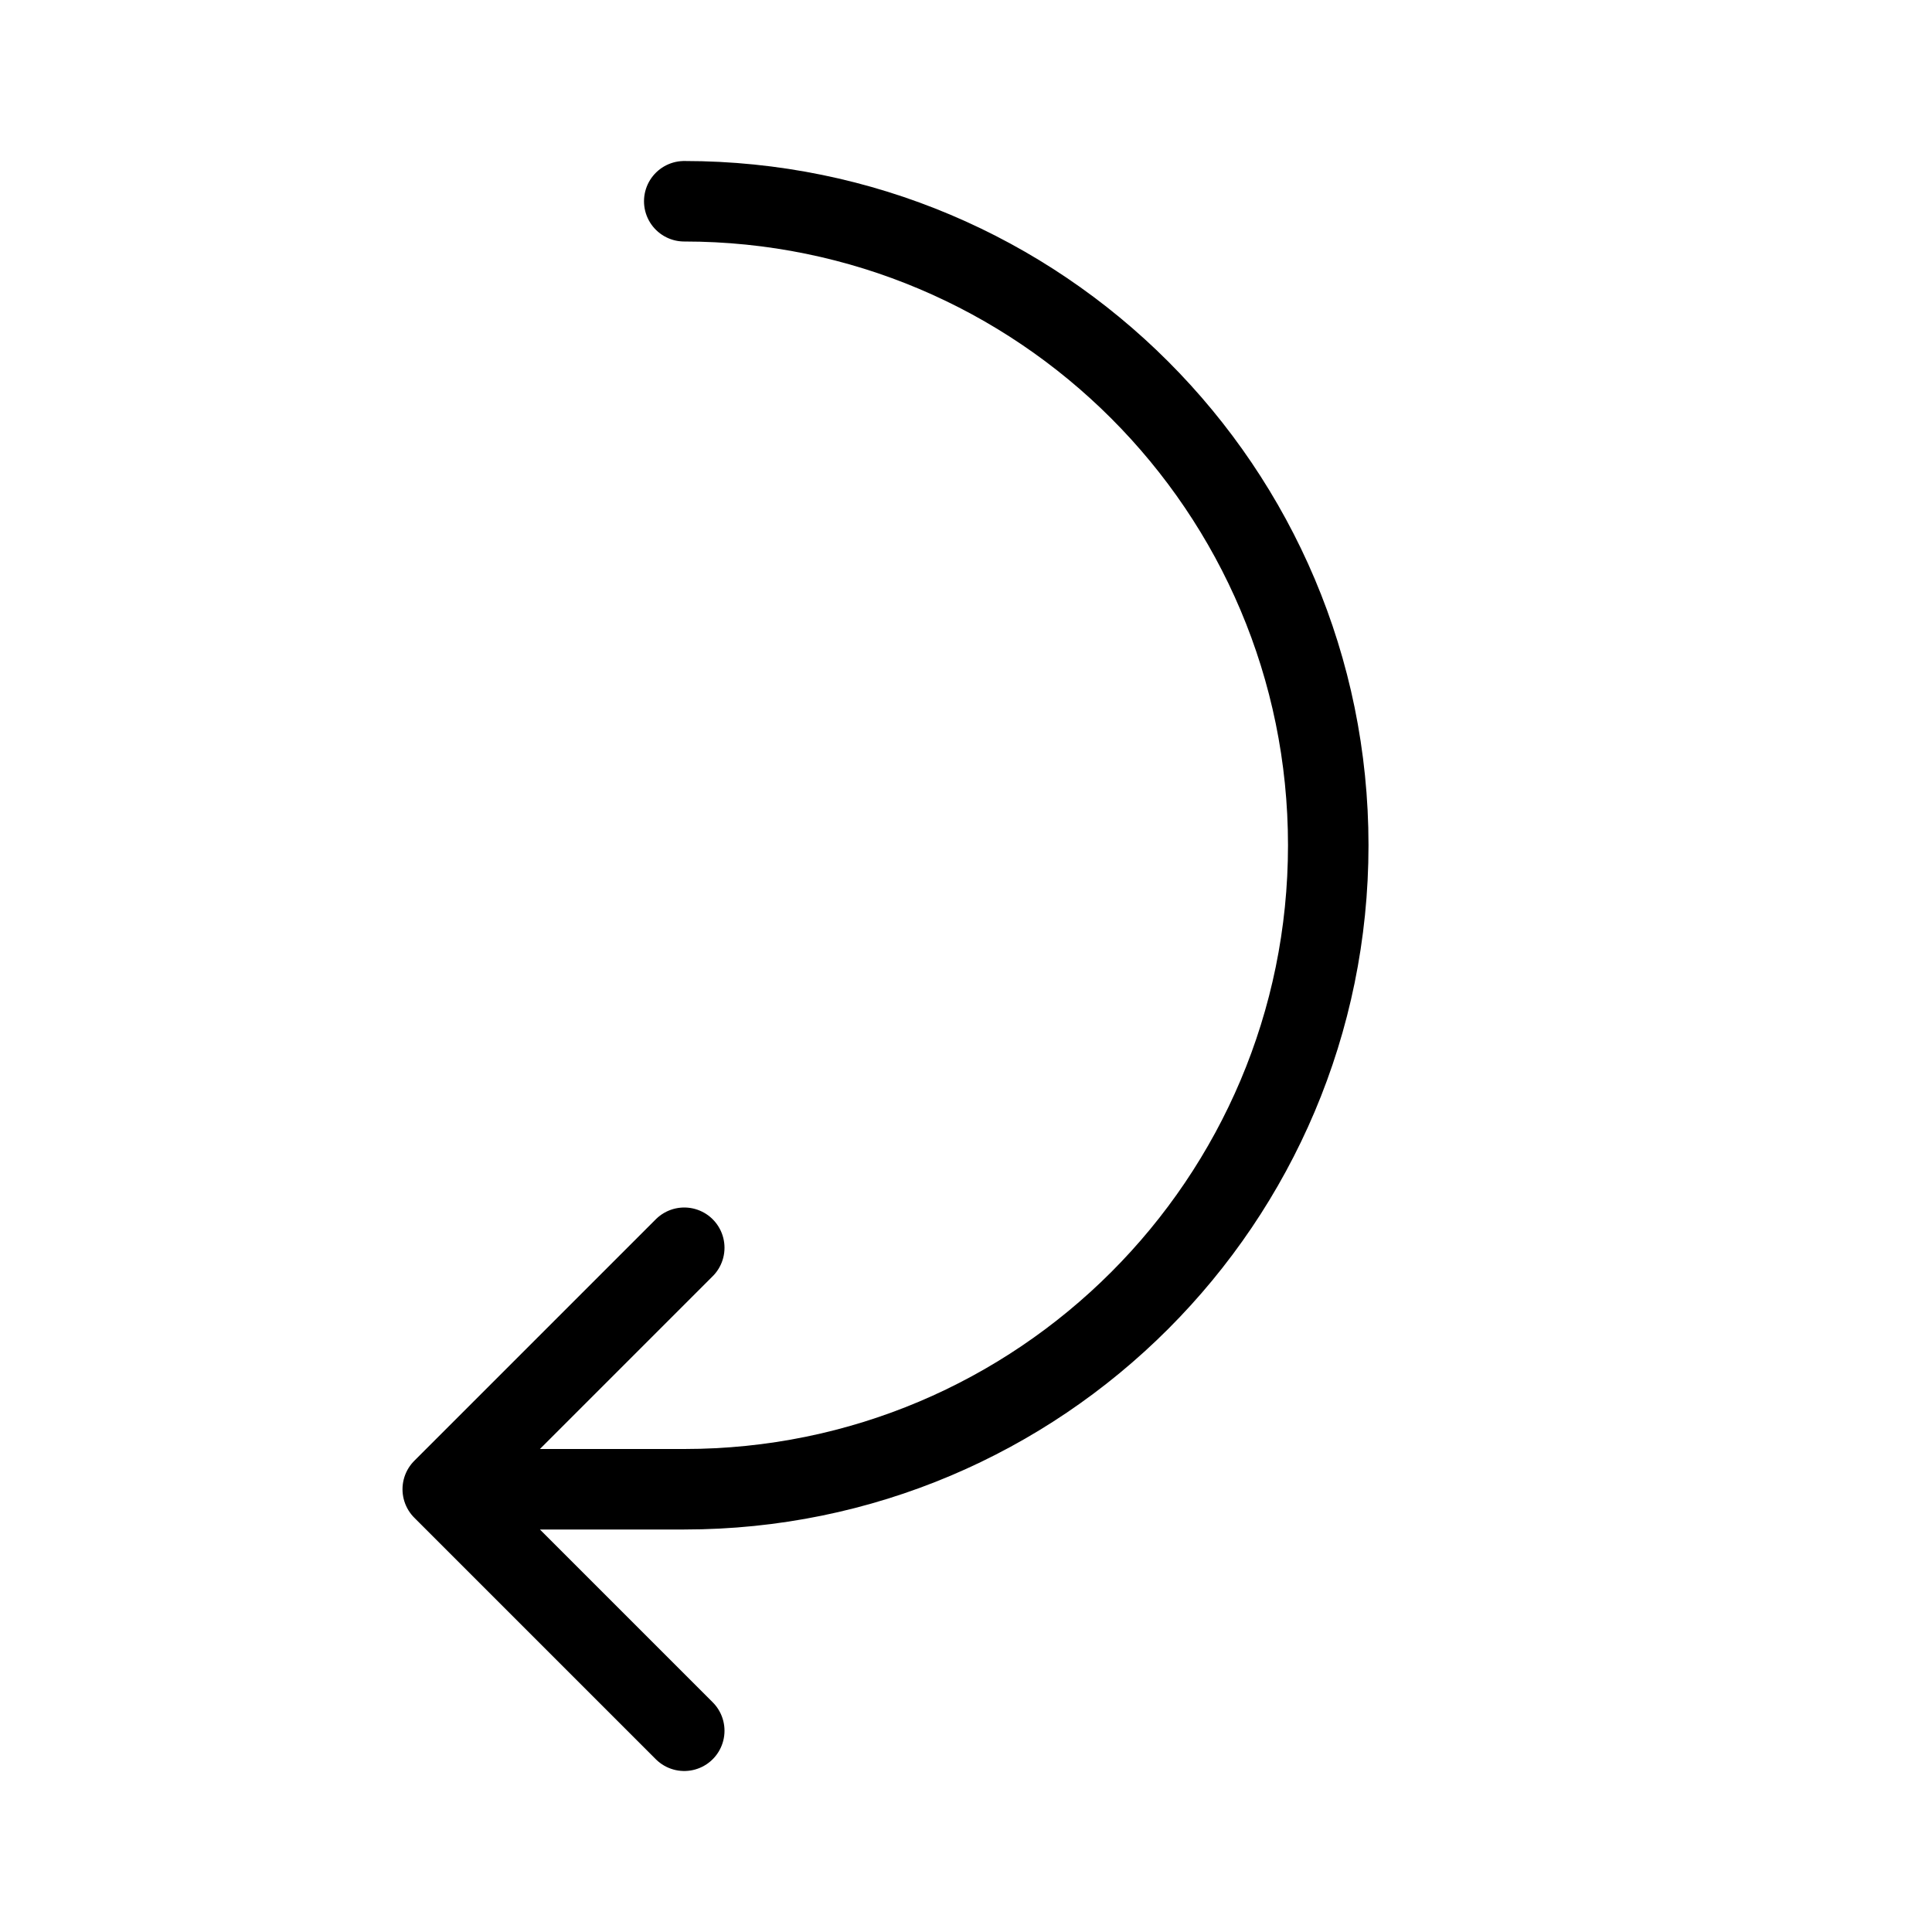<svg height="24" viewBox="0 0 24 24" width="24" xmlns="http://www.w3.org/2000/svg"><path d="m8.5 18.5c4.418 0 8-3.582 8-8s-3.582-8-8-8m-3 16 3-3m0 6-3-3m3 0h-3" fill="none" stroke="#000" stroke-linecap="round" stroke-linejoin="round"/></svg>